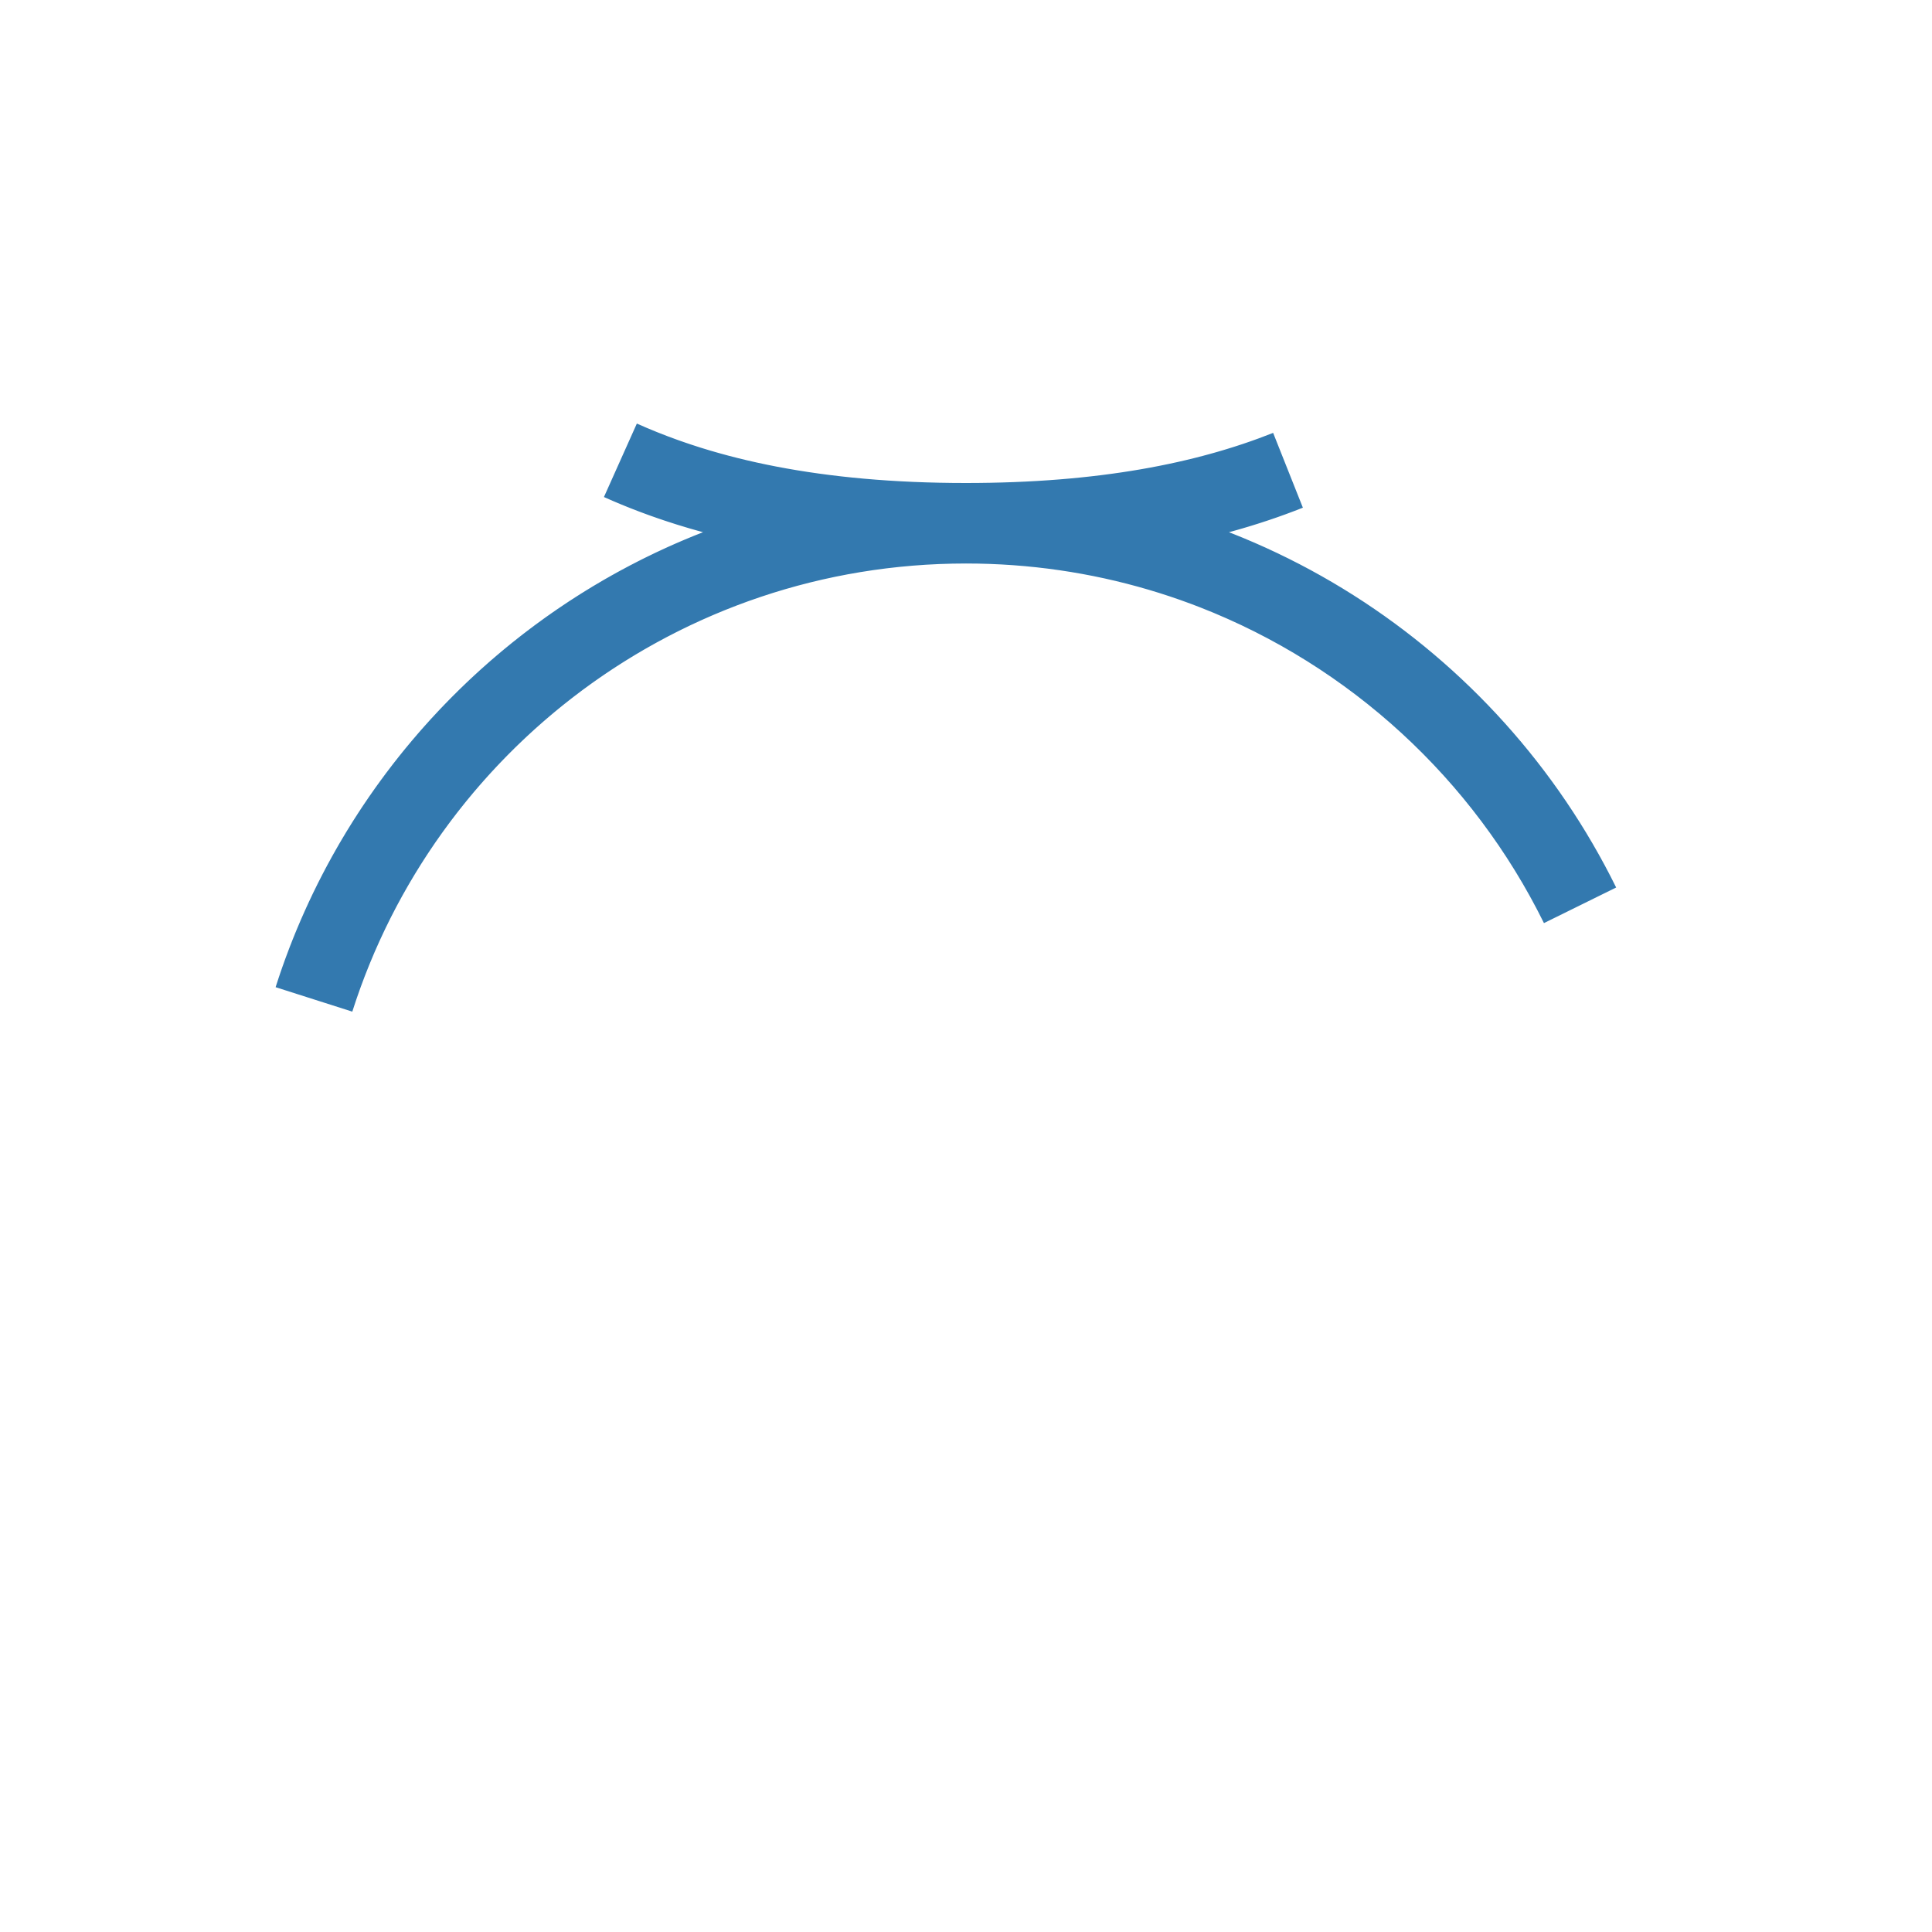 <svg width="24" height="24" viewBox="0 0 24 24" fill="none" xmlns="http://www.w3.org/2000/svg">
<path d="M12 6.5C8.207 6.5 4.994 8.984 3.9 12.415C4.68 9.969 6.537 8.004 8.915 7.077L10.328 6.526L8.865 6.129C8.441 6.014 8.058 5.875 7.707 5.718C8.766 6.193 10.134 6.5 12 6.5ZM12 6.5C15.347 6.5 18.242 8.434 19.628 11.246C18.693 9.349 17.07 7.851 15.085 7.077L13.672 6.526L15.135 6.129C15.444 6.045 15.731 5.949 16 5.842C14.984 6.246 13.699 6.5 12 6.5Z" fill="#3379AF" stroke="#3379AF"/>
</svg>
